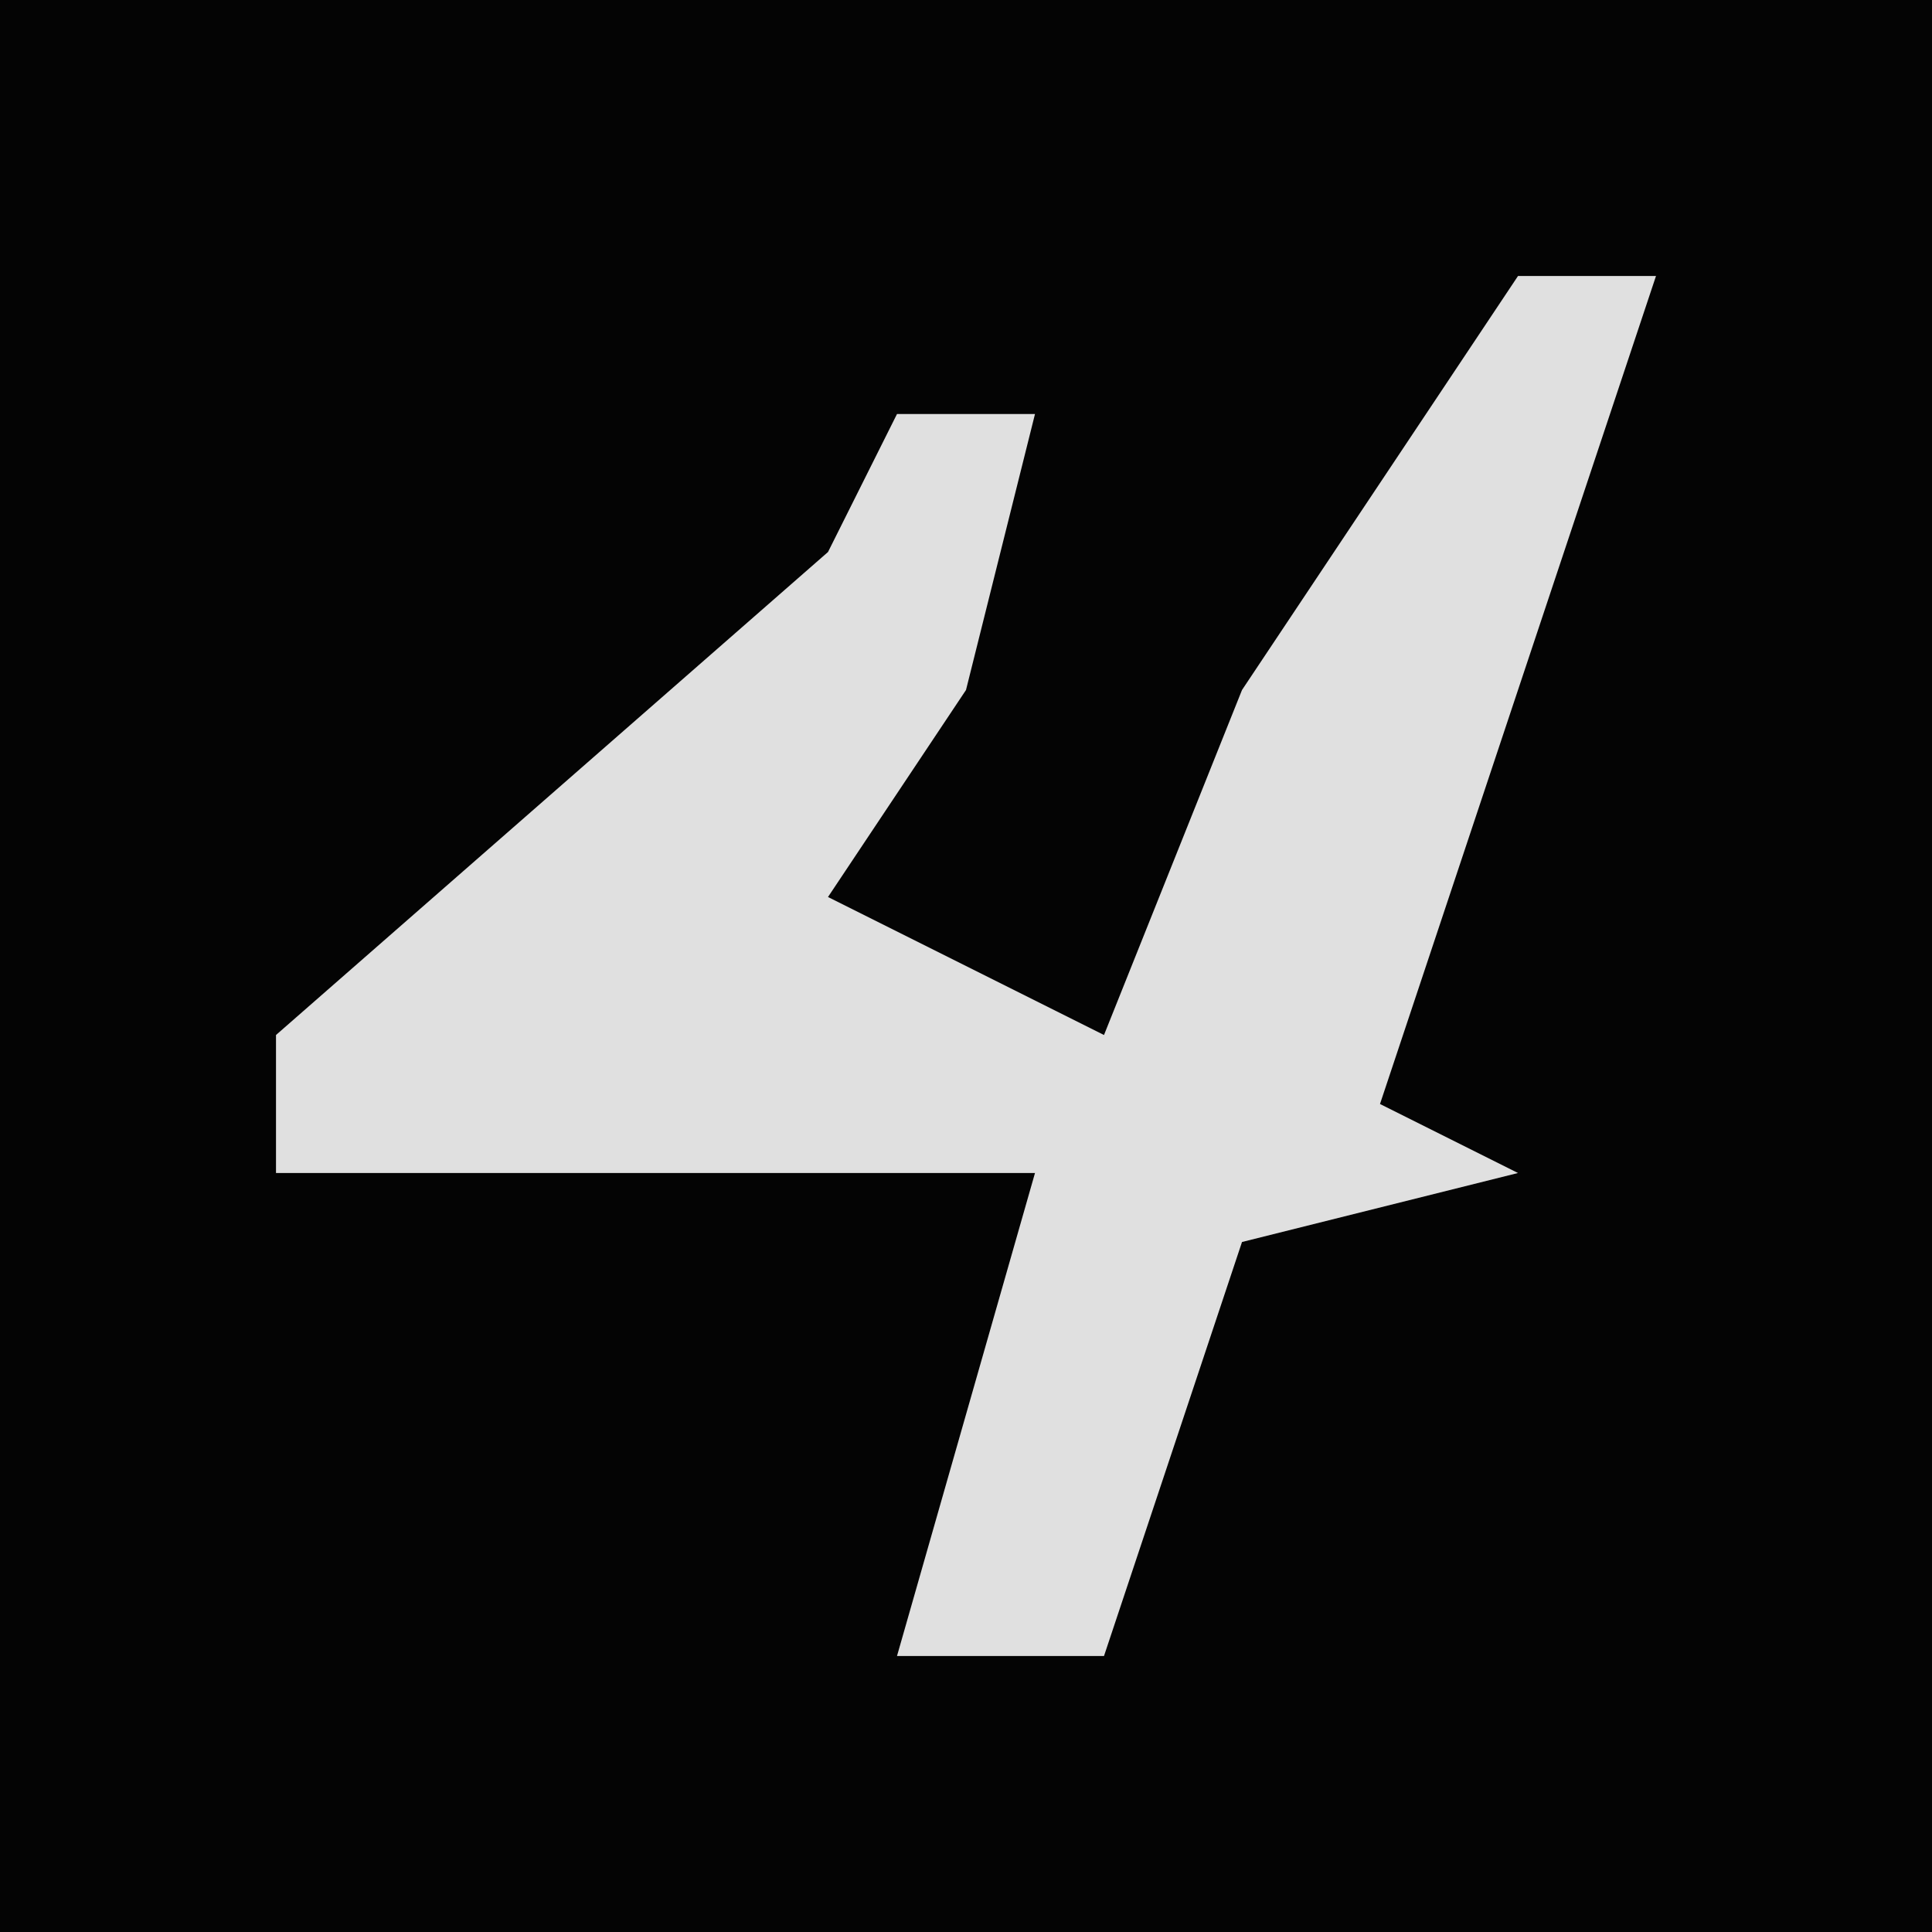 <?xml version="1.0" encoding="UTF-8"?>
<svg version="1.1" xmlns="http://www.w3.org/2000/svg" width="28" height="28">
<path d="M0,0 L28,0 L28,28 L0,28 Z " fill="#040404" transform="translate(0,0)"/>
<path d="M0,0 L2,0 L-1,9 L-2,12 L0,13 L-4,14 L-6,20 L-9,20 L-7,13 L-18,13 L-18,11 L-10,4 L-9,2 L-7,2 L-8,6 L-10,9 L-6,11 L-4,6 Z " fill="#E0E0E0" transform="translate(22,4)"/>
</svg>
